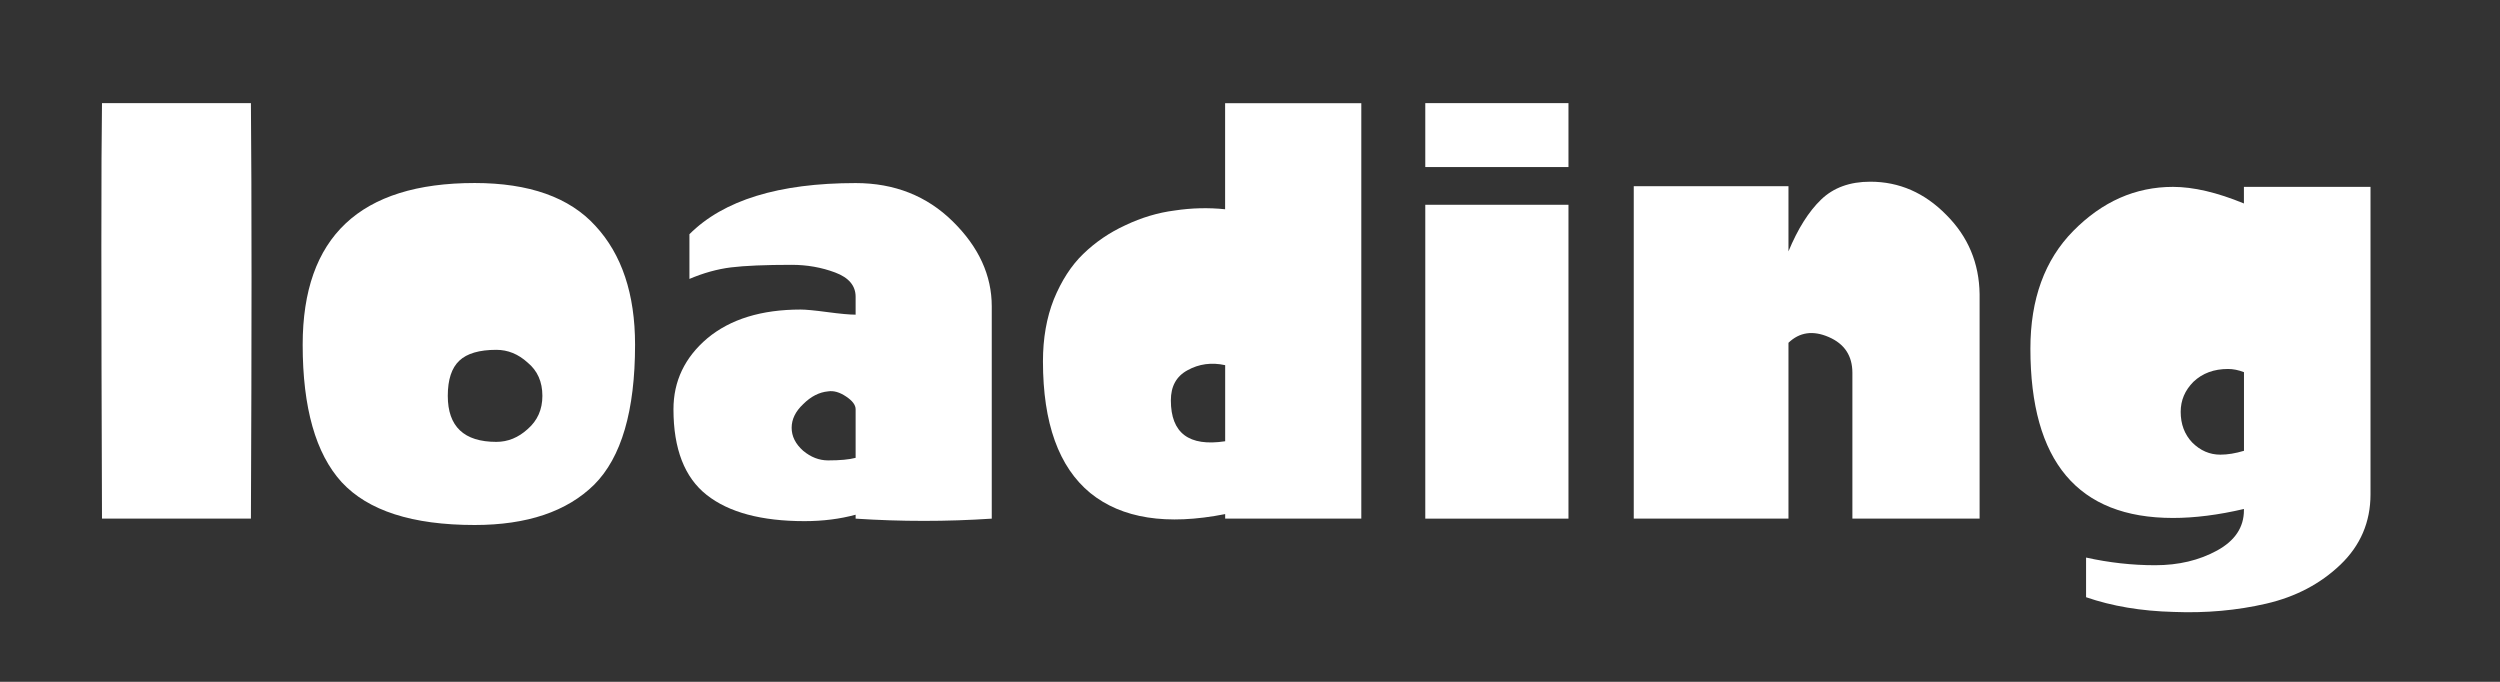 <?xml version="1.0" encoding="UTF-8" standalone="no"?>
<!-- Generator: Adobe Illustrator 19.0.0, SVG Export Plug-In . SVG Version: 6.00 Build 0)  -->

<svg
   xmlns:dc="http://purl.org/dc/elements/1.1/"
   xmlns:cc="http://creativecommons.org/ns#"
   xmlns:rdf="http://www.w3.org/1999/02/22-rdf-syntax-ns#"
   xmlns:svg="http://www.w3.org/2000/svg"
   xmlns="http://www.w3.org/2000/svg"
   xmlns:sodipodi="http://sodipodi.sourceforge.net/DTD/sodipodi-0.dtd"
   xmlns:inkscape="http://www.inkscape.org/namespaces/inkscape"
   version="1.1"
   id="レイヤー_1"
   x="0px"
   y="0px"
   viewBox="23 13 44 12"
   style="enable-background:new 23 13 44 12;"
   xml:space="preserve"
   inkscape:version="0.91 r13725"
   sodipodi:docname="loading.svg"><rect x="23" y="13" width="44" height="12" fill="#333333" stroke="none"/><defs
     id="defs17" /><sodipodi:namedview
     pagecolor="#ffffff"
     bordercolor="#666666"
     borderopacity="1"
     objecttolerance="10"
     gridtolerance="10"
     guidetolerance="10"
     inkscape:pageopacity="0"
     inkscape:pageshadow="2"
     inkscape:window-width="1920"
     inkscape:window-height="1017"
     id="namedview15"
     showgrid="false"
     inkscape:zoom="6.6136364"
     inkscape:cx="113.16793"
     inkscape:cy="-6.5366962"
     inkscape:window-x="-8"
     inkscape:window-y="-8"
     inkscape:window-maximized="1"
     inkscape:current-layer="レイヤー_1" /><style
     type="text/css"
     id="style3">
	.st0{fill:#FFFFFF;}
</style><g
     style="font-style:normal;font-variant:normal;font-weight:bold;font-stretch:normal;font-size:12.5px;line-height:125%;font-family:'Project Paintball';-inkscape-font-specification:'Project Paintball Bold';letter-spacing:0px;word-spacing:0px;fill:#ffffff;fill-opacity:1;stroke:none;stroke-width:1px;stroke-linecap:butt;stroke-linejoin:miter;stroke-opacity:1"
     id="text3347"><path
       d="m 24.795,14.815 2.621,0 q 0.022,2.464 0,7.312 l -2.621,0 q -0.022,-5.906 0,-7.312 z"
       style="font-size:11.25px;fill:#ffffff"
       id="path3352" /><path
       d="m 31.353,16.221 q 1.44,0 2.126,0.754 0.698,0.754 0.698,2.092 0,1.744 -0.72,2.464 -0.72,0.709 -2.104,0.709 -1.643,0 -2.34,-0.754 -0.686,-0.754 -0.686,-2.419 0,-2.846 3.026,-2.846 z m 0.383,2.936 q -0.45,0 -0.652,0.191 -0.203,0.191 -0.203,0.619 0,0.81 0.855,0.81 0.304,0 0.551,-0.225 0.259,-0.225 0.259,-0.585 0,-0.371 -0.259,-0.585 -0.247,-0.225 -0.551,-0.225 z"
       style="font-size:11.25px;fill:#ffffff"
       id="path3354" /><path
       d="m 38.059,21.058 0,-0.855 q 0,-0.113 -0.169,-0.225 -0.169,-0.113 -0.315,-0.09 -0.236,0.022 -0.439,0.225 -0.203,0.191 -0.203,0.416 0,0.225 0.203,0.405 0.203,0.169 0.439,0.169 0.315,0 0.484,-0.045 z m 0,1.001 q -0.416,0.113 -0.9,0.113 -1.136,0 -1.721,-0.461 -0.585,-0.461 -0.585,-1.508 0,-0.743 0.596,-1.249 0.608,-0.506 1.643,-0.506 0.135,0 0.472,0.045 0.338,0.045 0.495,0.045 l 0,-0.315 q 0,-0.292 -0.36,-0.427 -0.36,-0.135 -0.765,-0.135 -0.698,0 -1.069,0.045 -0.36,0.045 -0.731,0.203 l 0,-0.787 q 0.9,-0.9 2.925,-0.9 1.024,0 1.71,0.675 0.686,0.675 0.686,1.496 l 0,3.735 q -1.192,0.079 -2.396,0 l 0,-0.068 z"
       style="font-size:11.25px;fill:#ffffff"
       id="path3356" /><path
       d="m 46.959,14.815 0,7.312 -2.396,0 0,-0.079 q -1.541,0.304 -2.374,-0.371 -0.833,-0.686 -0.833,-2.317 0,-0.608 0.191,-1.091 0.203,-0.495 0.517,-0.799 0.326,-0.315 0.743,-0.506 0.427,-0.203 0.866,-0.259 0.45,-0.068 0.889,-0.022 l 0,-1.867 2.396,0 z m -2.396,4.612 q -0.36,-0.079 -0.664,0.09 -0.292,0.158 -0.292,0.529 0,0.866 0.956,0.72 l 0,-1.339 z"
       style="font-size:11.25px;fill:#ffffff"
       id="path3358" /><path
       d="m 48.085,14.815 2.52,0 0,1.125 -2.52,0 0,-1.125 z m 2.52,1.789 0,5.524 -2.52,0 0,-5.524 2.52,0 z"
       style="font-size:11.25px;fill:#ffffff"
       id="path3360" /><path
       d="m 57.841,22.127 -2.239,0 0,-2.565 q 0,-0.45 -0.416,-0.63 -0.416,-0.18 -0.709,0.101 l 0,3.094 -2.723,0 0,-5.85 2.723,0 0,1.147 q 0.247,-0.596 0.574,-0.911 0.326,-0.315 0.866,-0.315 0.765,0 1.339,0.585 0.574,0.574 0.585,1.395 l 0,3.949 z"
       style="font-size:11.25px;fill:#ffffff"
       id="path3362" /><path
       d="m 59.715,22.813 q 0.608,0.135 1.215,0.135 0.619,0 1.091,-0.259 0.472,-0.259 0.472,-0.709 l 0,-0.022 q -0.675,0.158 -1.249,0.158 -2.509,0 -2.509,-2.981 0,-1.305 0.754,-2.07 0.765,-0.776 1.755,-0.776 0.54,0 1.249,0.292 l 0,-0.292 2.228,0 0,5.411 q 0,0.731 -0.529,1.238 -0.529,0.506 -1.305,0.686 -0.776,0.18 -1.631,0.146 -0.855,-0.022 -1.541,-0.259 l 0,-0.698 z m 2.779,-1.879 0,-1.384 q -0.146,-0.056 -0.281,-0.056 -0.371,0 -0.608,0.225 -0.225,0.225 -0.225,0.529 0,0.326 0.203,0.54 0.214,0.214 0.495,0.214 0.191,0 0.416,-0.068 z"
       style="font-size:11.25px;fill:#ffffff"
       id="path3364" /></g></svg>